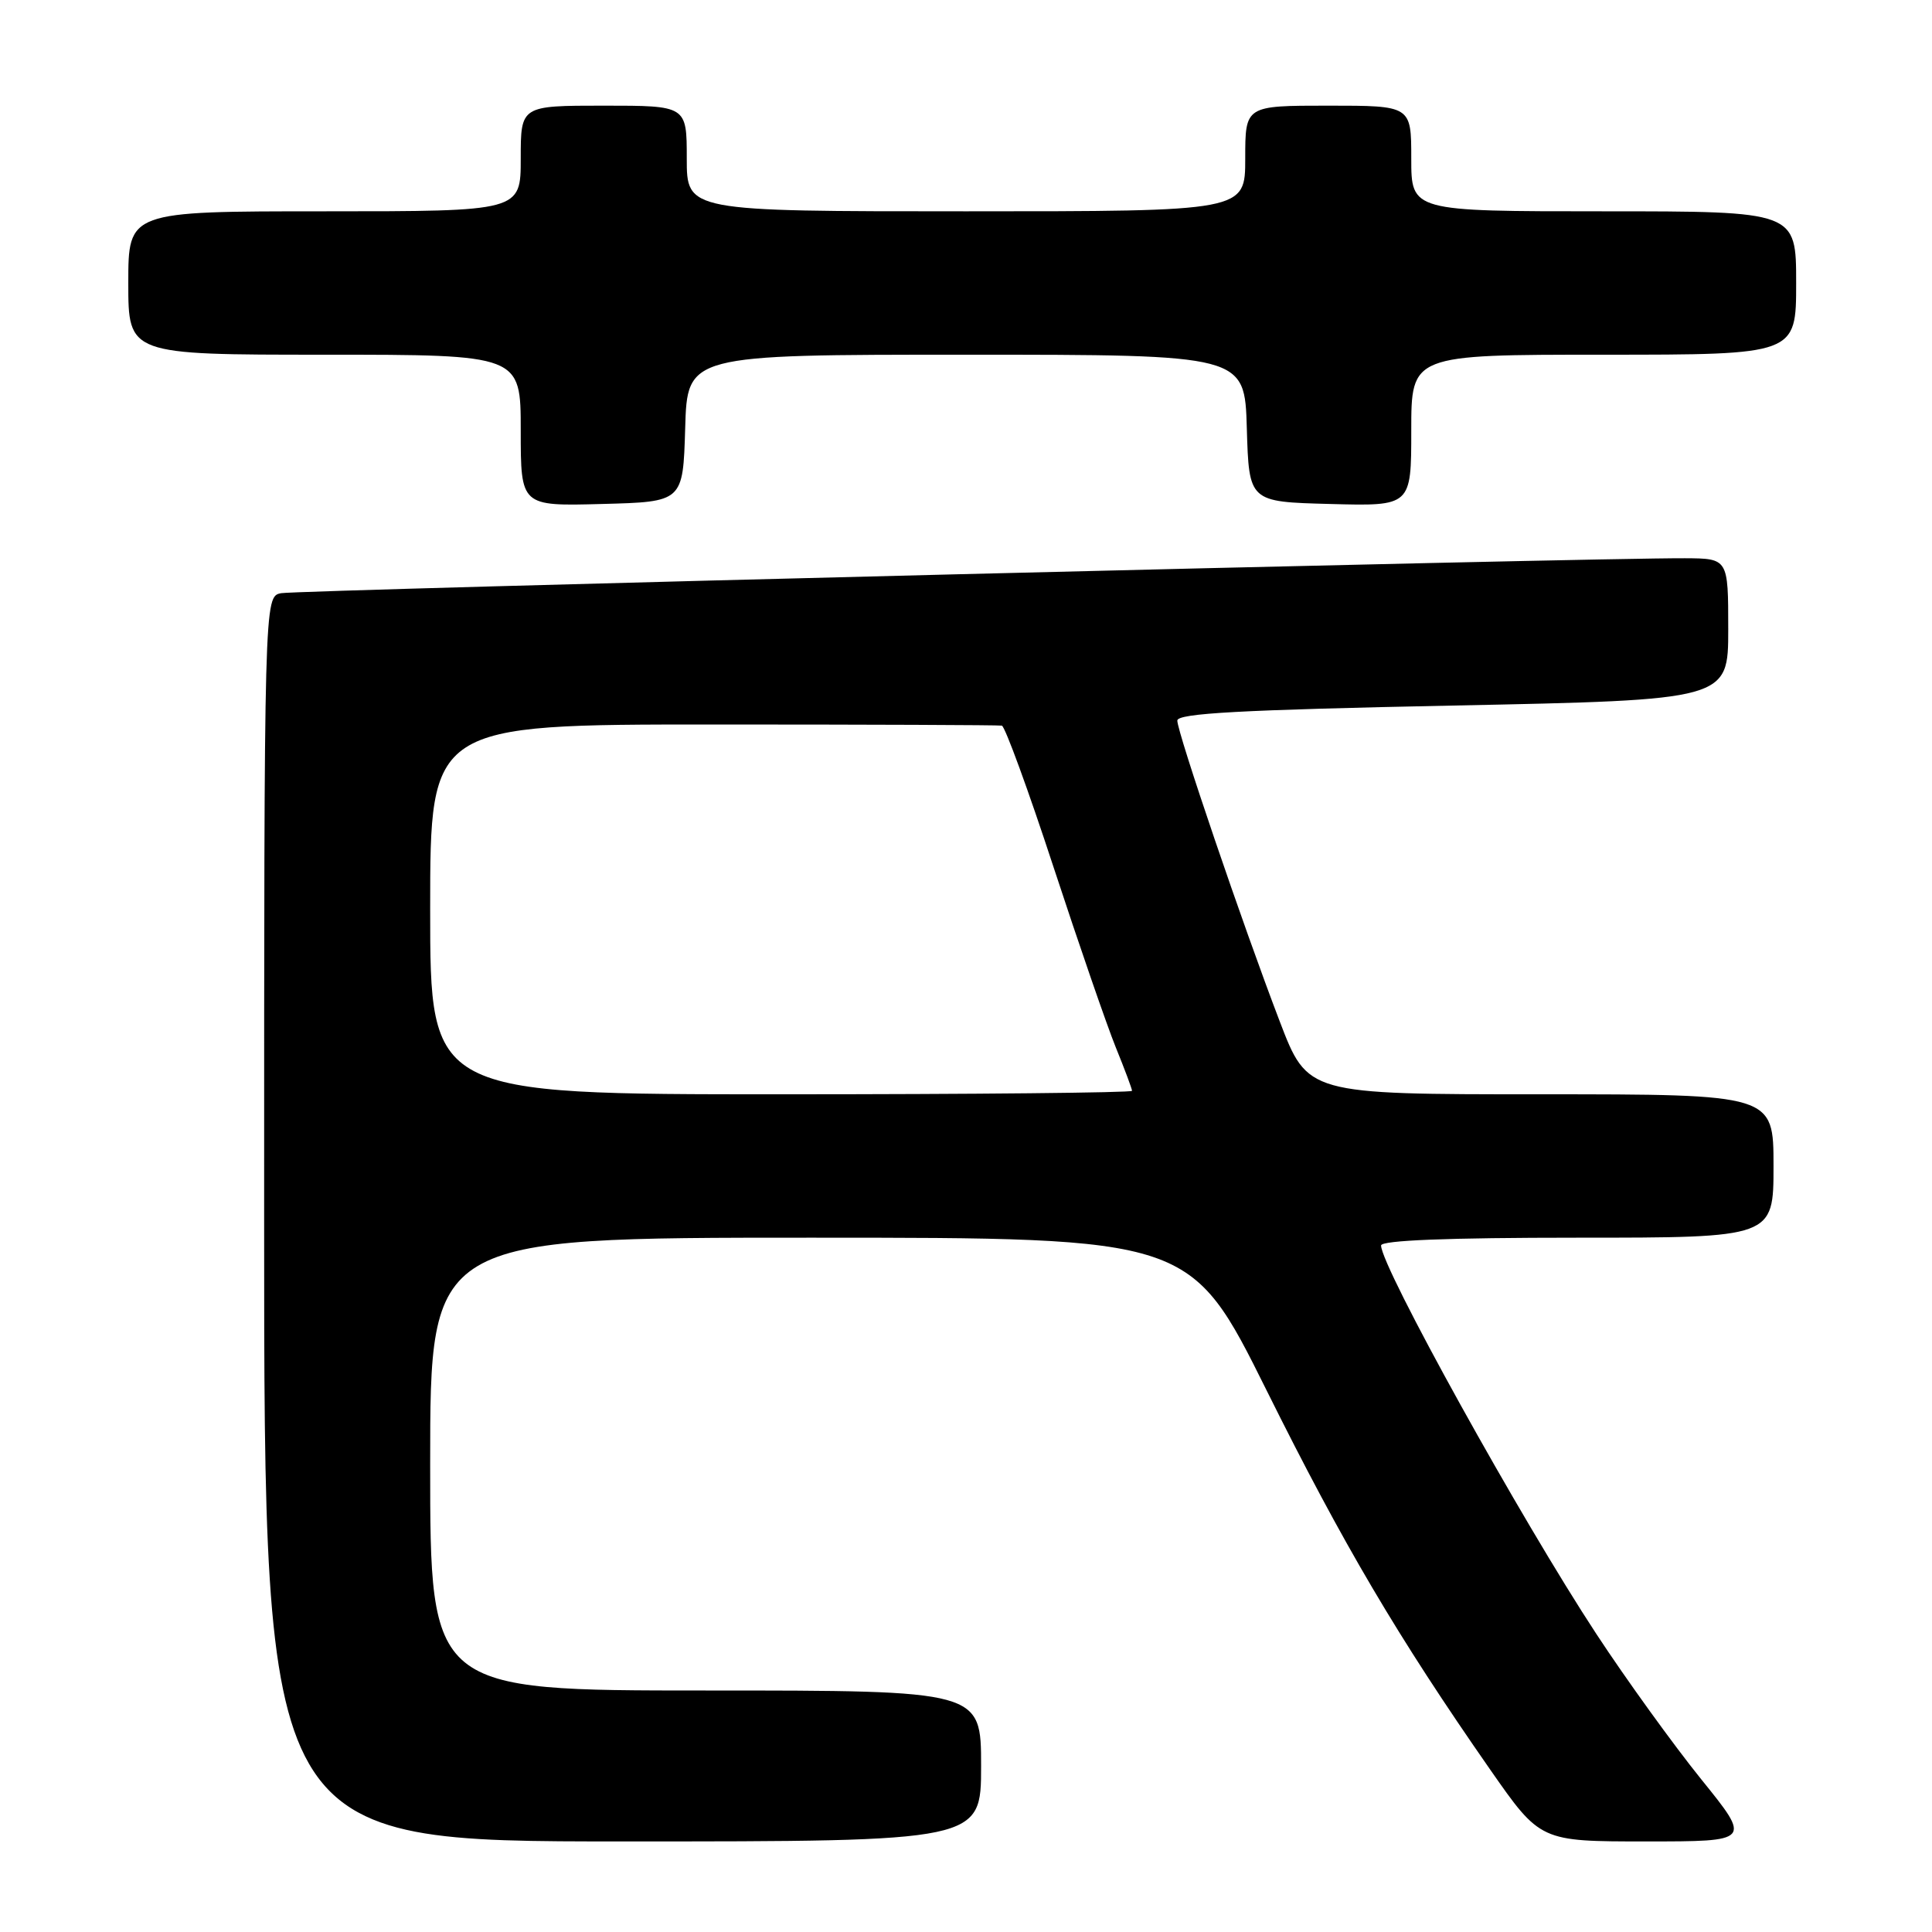 <?xml version="1.0" encoding="UTF-8" standalone="no"?>
<!DOCTYPE svg PUBLIC "-//W3C//DTD SVG 1.1//EN" "http://www.w3.org/Graphics/SVG/1.1/DTD/svg11.dtd" >
<svg xmlns="http://www.w3.org/2000/svg" xmlns:xlink="http://www.w3.org/1999/xlink" version="1.1" viewBox="0 0 256 256">
 <g >
 <path fill="currentColor"
d=" M 130.00 234.00 C 130.00 224.00 130.00 224.00 93.50 224.00 C 57.00 224.00 57.00 224.00 57.00 194.00 C 57.00 164.00 57.00 164.00 107.38 164.00 C 157.77 164.00 157.77 164.00 167.84 184.25 C 177.96 204.62 185.23 216.93 197.47 234.50 C 204.10 244.00 204.10 244.00 218.09 244.00 C 232.08 244.00 232.08 244.00 225.41 235.75 C 221.75 231.21 215.49 222.55 211.52 216.50 C 201.55 201.33 183.00 167.86 183.00 165.03 C 183.00 164.35 191.85 164.00 209.00 164.00 C 235.00 164.00 235.00 164.00 235.00 154.50 C 235.00 145.00 235.00 145.00 204.13 145.00 C 173.26 145.00 173.26 145.00 169.56 135.31 C 164.68 122.57 156.00 97.07 156.00 95.48 C 156.00 94.52 164.36 94.06 192.50 93.49 C 229.00 92.75 229.00 92.75 229.00 83.38 C 229.00 74.00 229.00 74.00 223.25 73.97 C 211.28 73.90 39.40 78.18 37.25 78.60 C 35.00 79.04 35.00 79.04 35.00 161.52 C 35.00 244.00 35.00 244.00 82.50 244.00 C 130.00 244.00 130.00 244.00 130.00 234.00 Z  M 90.79 56.75 C 91.07 47.00 91.07 47.00 128.00 47.00 C 164.93 47.00 164.93 47.00 165.21 56.75 C 165.50 66.50 165.50 66.50 176.25 66.78 C 187.00 67.07 187.00 67.07 187.00 57.03 C 187.00 47.00 187.00 47.00 212.50 47.00 C 238.00 47.00 238.00 47.00 238.00 37.50 C 238.00 28.00 238.00 28.00 212.50 28.00 C 187.00 28.00 187.00 28.00 187.00 21.00 C 187.00 14.00 187.00 14.00 176.00 14.00 C 165.00 14.00 165.00 14.00 165.00 21.00 C 165.00 28.00 165.00 28.00 128.00 28.00 C 91.00 28.00 91.00 28.00 91.00 21.00 C 91.00 14.00 91.00 14.00 80.00 14.00 C 69.00 14.00 69.00 14.00 69.00 21.00 C 69.00 28.00 69.00 28.00 43.00 28.00 C 17.00 28.00 17.00 28.00 17.00 37.50 C 17.00 47.00 17.00 47.00 43.00 47.00 C 69.00 47.00 69.00 47.00 69.00 57.03 C 69.00 67.07 69.00 67.07 79.75 66.78 C 90.50 66.50 90.50 66.50 90.79 56.75 Z  M 57.00 120.50 C 57.00 96.00 57.00 96.00 94.50 96.00 C 115.12 96.00 132.34 96.07 132.75 96.15 C 133.16 96.23 136.25 104.67 139.60 114.90 C 142.96 125.13 146.67 135.88 147.85 138.79 C 149.03 141.69 150.00 144.28 150.00 144.54 C 150.00 144.79 129.07 145.00 103.50 145.00 C 57.00 145.00 57.00 145.00 57.00 120.50 Z "/>
</g>
</svg>